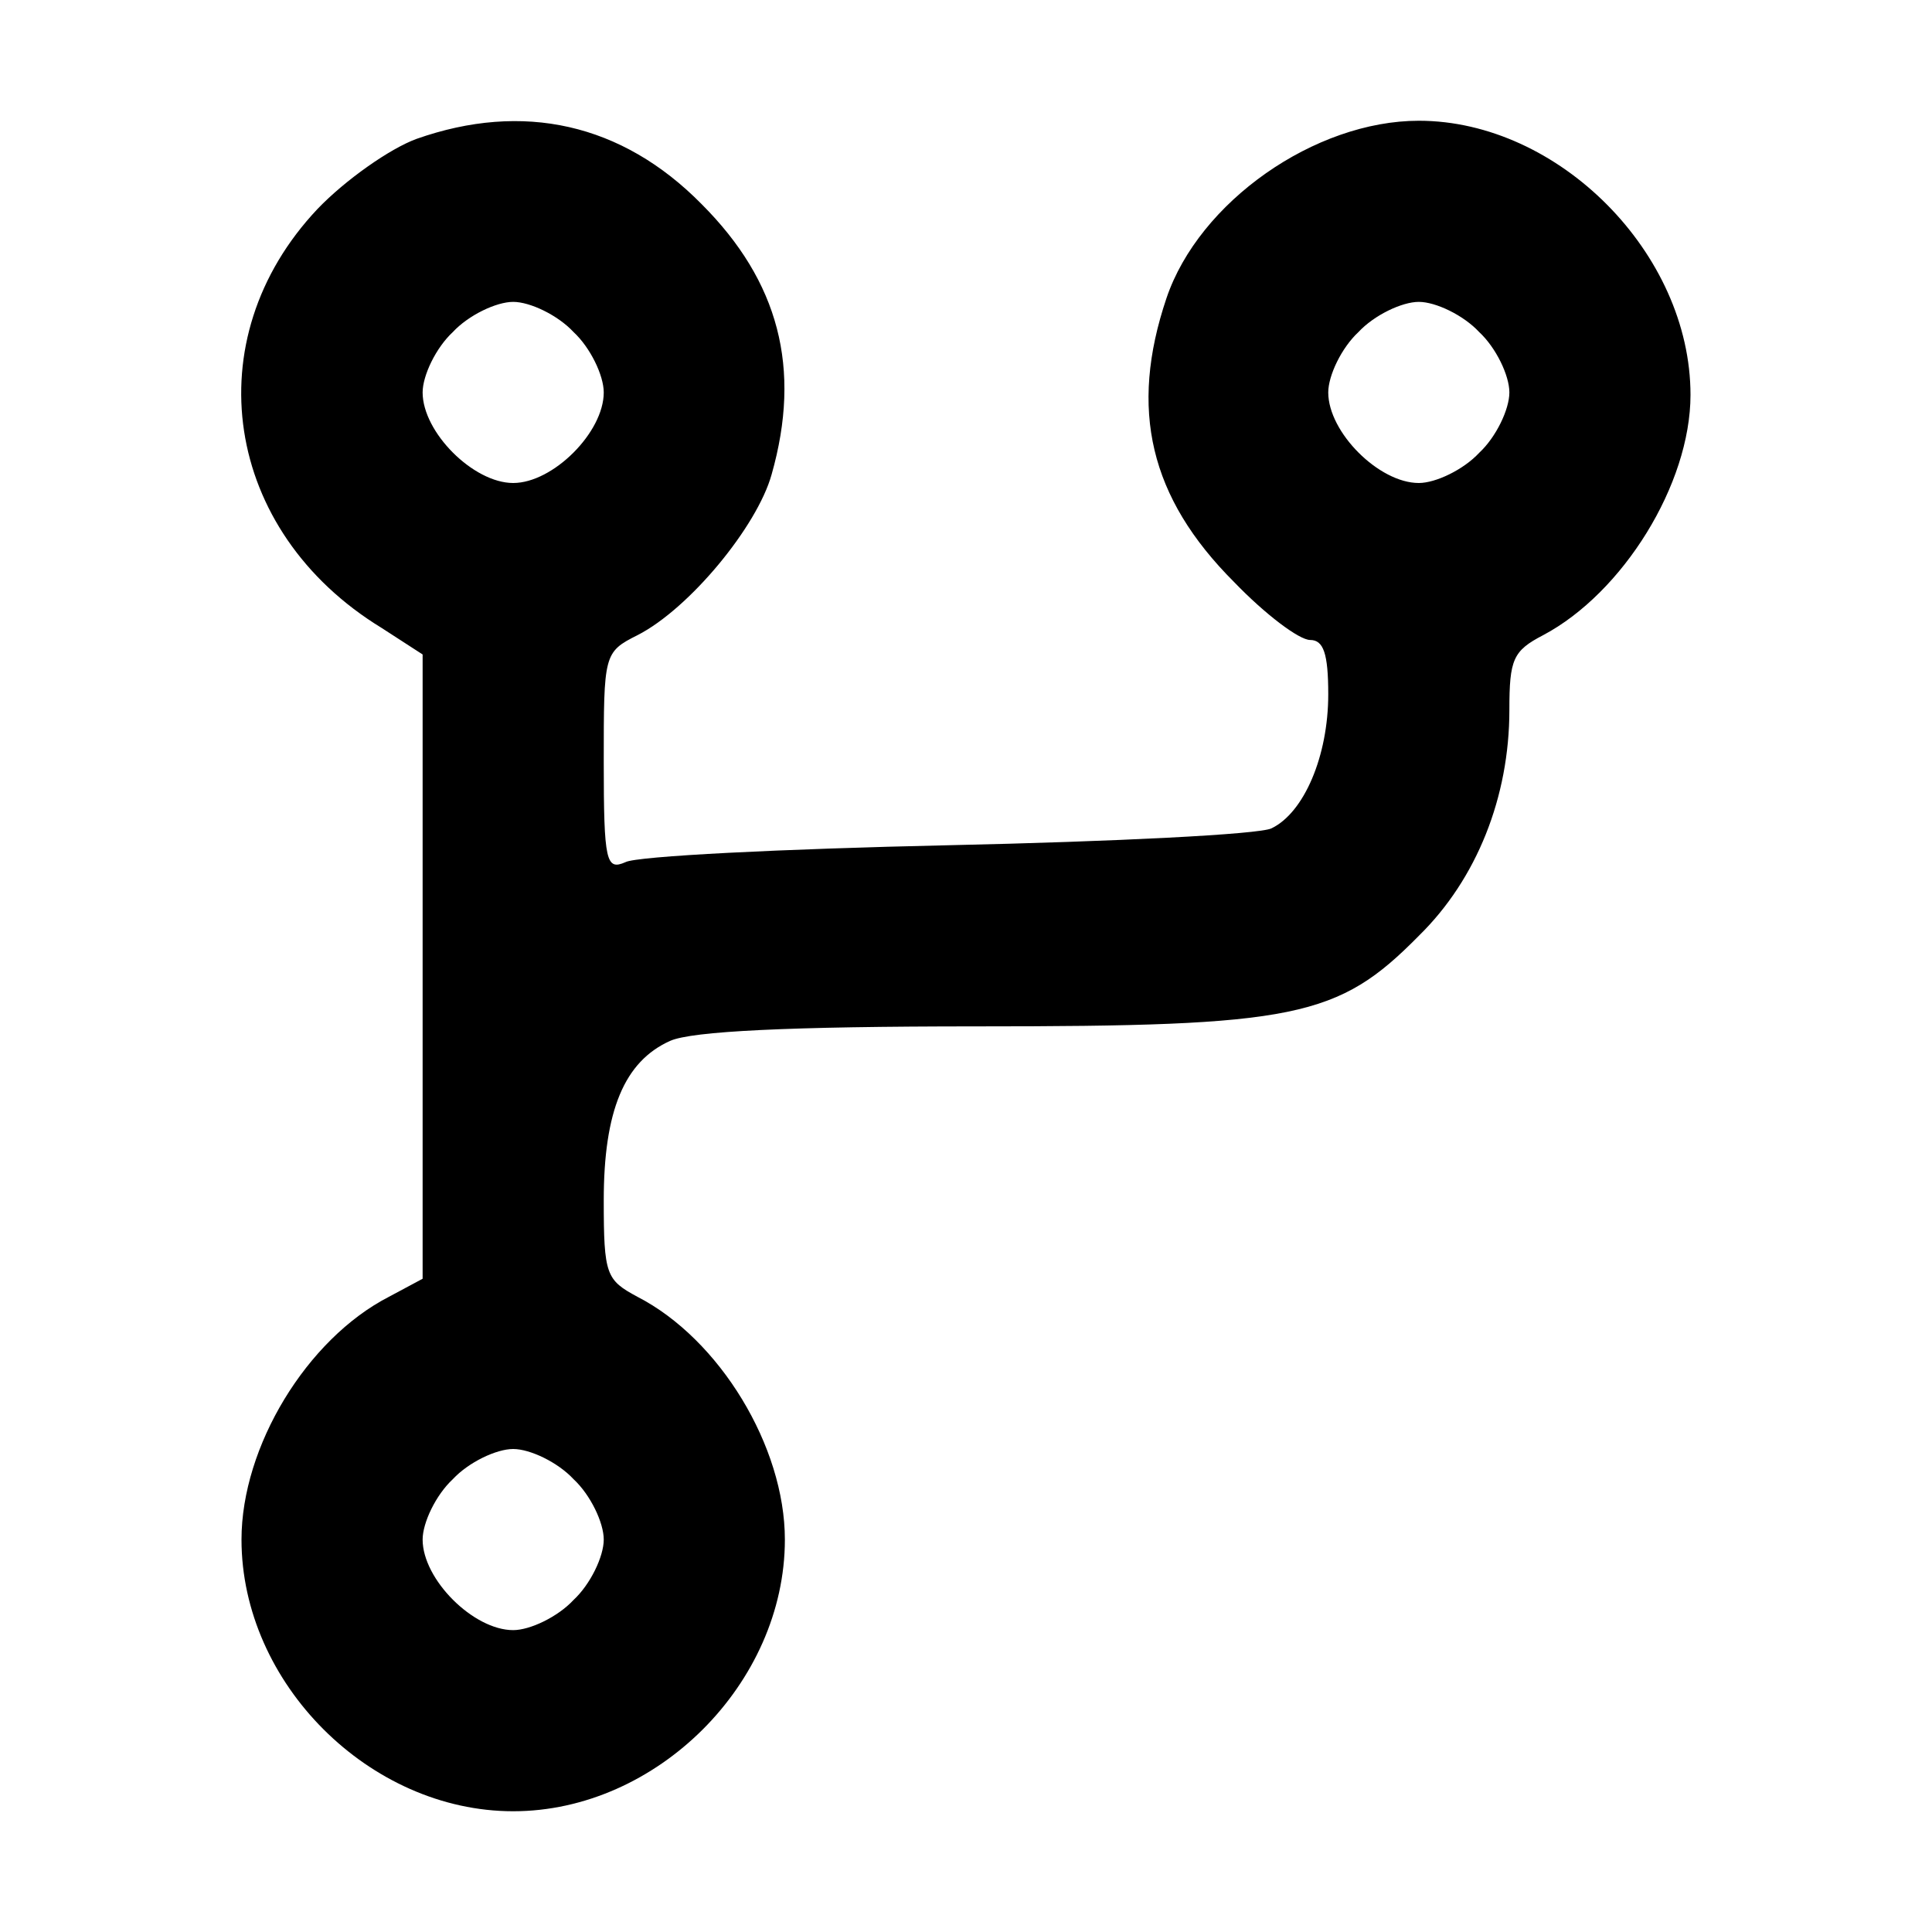 <?xml version="1.0" standalone="no"?>
<!DOCTYPE svg PUBLIC "-//W3C//DTD SVG 20010904//EN"
 "http://www.w3.org/TR/2001/REC-SVG-20010904/DTD/svg10.dtd">
<svg version="1.0" xmlns="http://www.w3.org/2000/svg"
 width="160pt" height="160pt" viewBox="0 0 160 160"
 preserveAspectRatio="xMidYMid meet">
<g transform="translate(0,160) scale(0.1,-0.1)"
fill="#000000" stroke="none">
<path d="M345 1485 c-22 -8 -59 -34 -82 -58 -102 -108 -78 -267 53 -347 l34
-22 0 -259 0 -258 -28 -15 c-68 -35 -122 -124 -122 -201 0 -119 106 -225 225
-225 119 0 225 106 225 225 0 77 -54 166 -122 201 -26 14 -28 18 -28 80 0 74
17 115 55 132 18 8 98 12 254 12 264 0 299 7 366 75 48 47 75 115 75 187 0 42
3 49 28 62 66 35 122 125 122 199 0 117 -109 227 -225 227 -86 0 -182 -67
-209 -147 -31 -92 -14 -165 56 -235 26 -27 54 -48 63 -48 11 0 15 -11 15 -45
0 -51 -20 -98 -47 -111 -10 -5 -130 -11 -268 -14 -137 -3 -258 -9 -267 -14
-16 -7 -18 0 -18 83 0 89 0 91 28 105 43 22 99 90 111 133 25 88 6 160 -58
224 -66 67 -148 85 -236 54z m130 -160 c14 -13 25 -36 25 -50 0 -33 -42 -75
-75 -75 -33 0 -75 42 -75 75 0 14 11 37 25 50 13 14 36 25 50 25 14 0 37 -11
50 -25z m750 0 c14 -13 25 -36 25 -50 0 -14 -11 -37 -25 -50 -13 -14 -36 -25
-50 -25 -33 0 -75 42 -75 75 0 14 11 37 25 50 13 14 36 25 50 25 14 0 37 -11
50 -25z m-750 -950 c14 -13 25 -36 25 -50 0 -14 -11 -37 -25 -50 -13 -14 -36
-25 -50 -25 -33 0 -75 42 -75 75 0 14 11 37 25 50 13 14 36 25 50 25 14 0 37
-11 50 -25z"/>
</g>
</svg>
